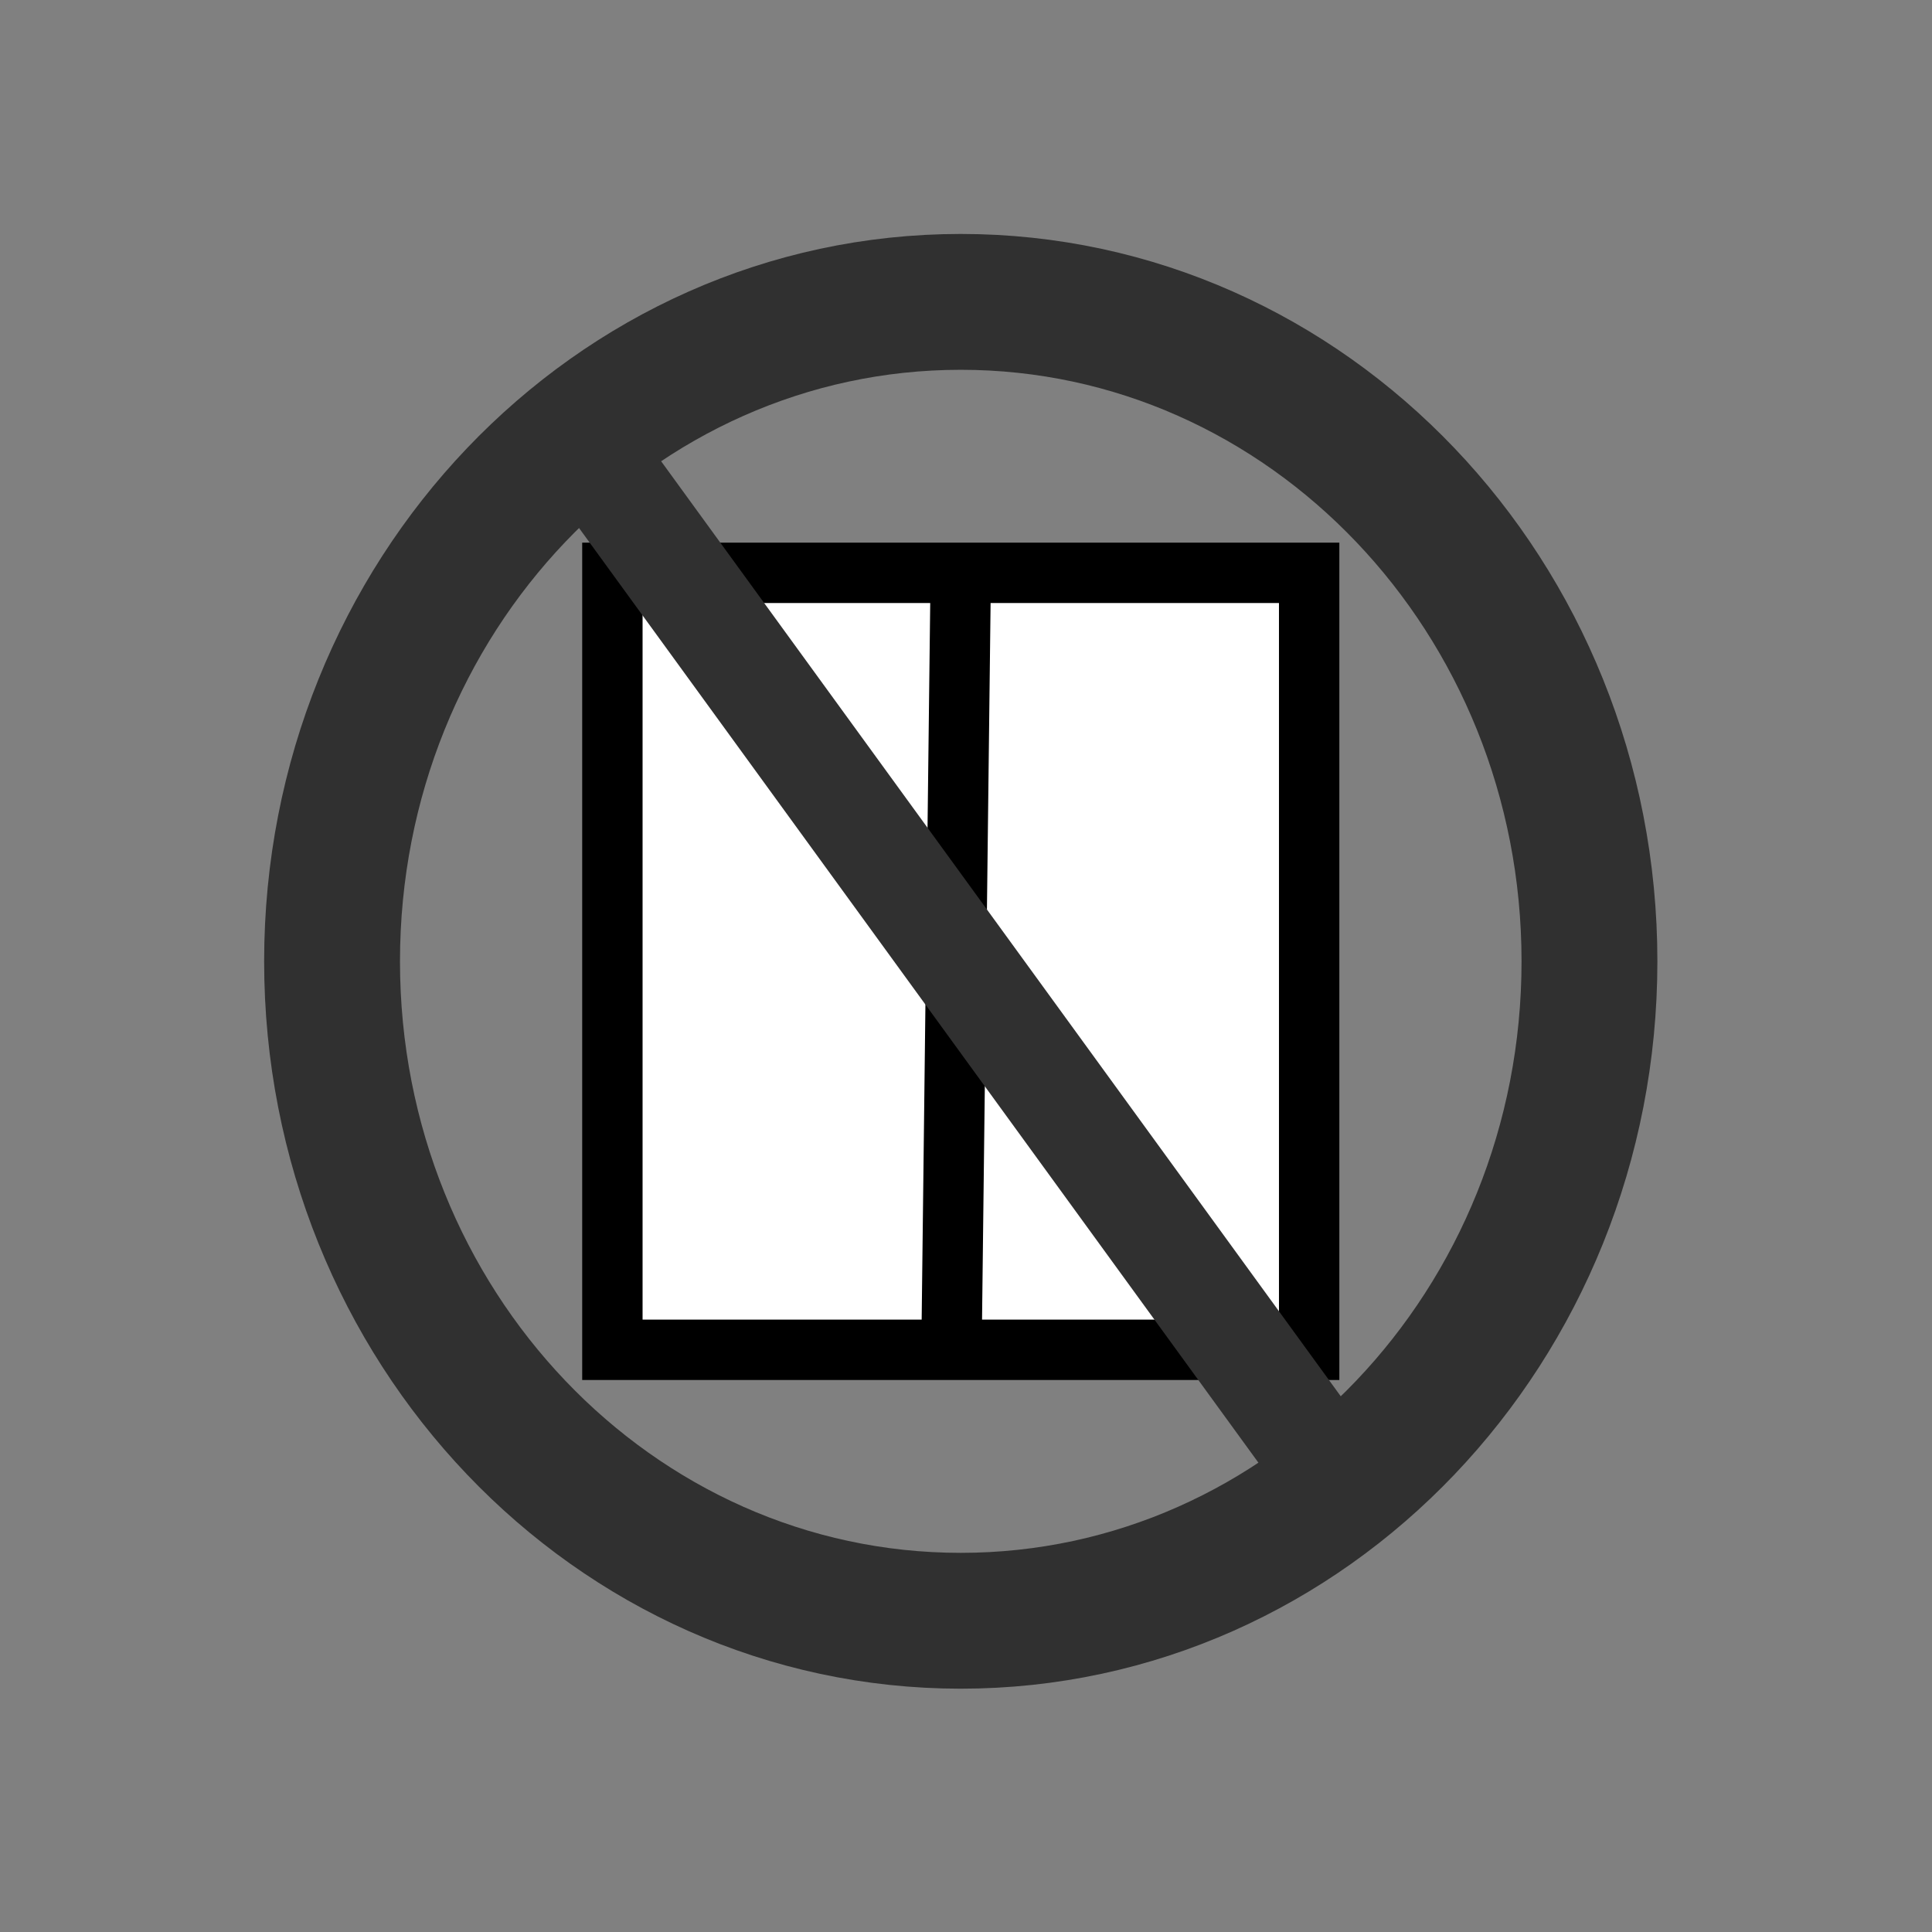 <svg width="128" height="128" viewBox="0 0 128 128" fill="none" xmlns="http://www.w3.org/2000/svg">
<rect x="0" y="0" width="128" height="128" fill="#808080" stroke="none"/>
<path d="M63.653 107.38C86.657 107.38 105.306 87.82 105.306 63.69C105.306 39.561 86.657 20 63.653 20C40.649 20 22 39.561 22 63.69C22 87.82 40.649 107.38 63.653 107.38Z" stroke="#303030" stroke-width="9" stroke-miterlimit="10"/>
<path d="M86.735 37.952H40.572V89.428H86.735V37.952Z" fill="white" stroke="black" stroke-width="4" stroke-miterlimit="10"/>
<path d="M63.653 37.952C63.448 55.111 63.245 72.269 63.039 89.428Z" fill="white"/>
<path d="M63.653 37.952C63.448 55.111 63.245 72.269 63.039 89.428" stroke="black" stroke-width="4" stroke-miterlimit="10"/>
<path d="M38.355 29.018C55.186 52.173 72.016 75.33 88.847 98.485Z" fill="white"/>
<path d="M38.355 29.018C55.186 52.173 72.016 75.33 88.847 98.485" stroke="#303030" stroke-width="7" stroke-miterlimit="10"/>
</svg>
